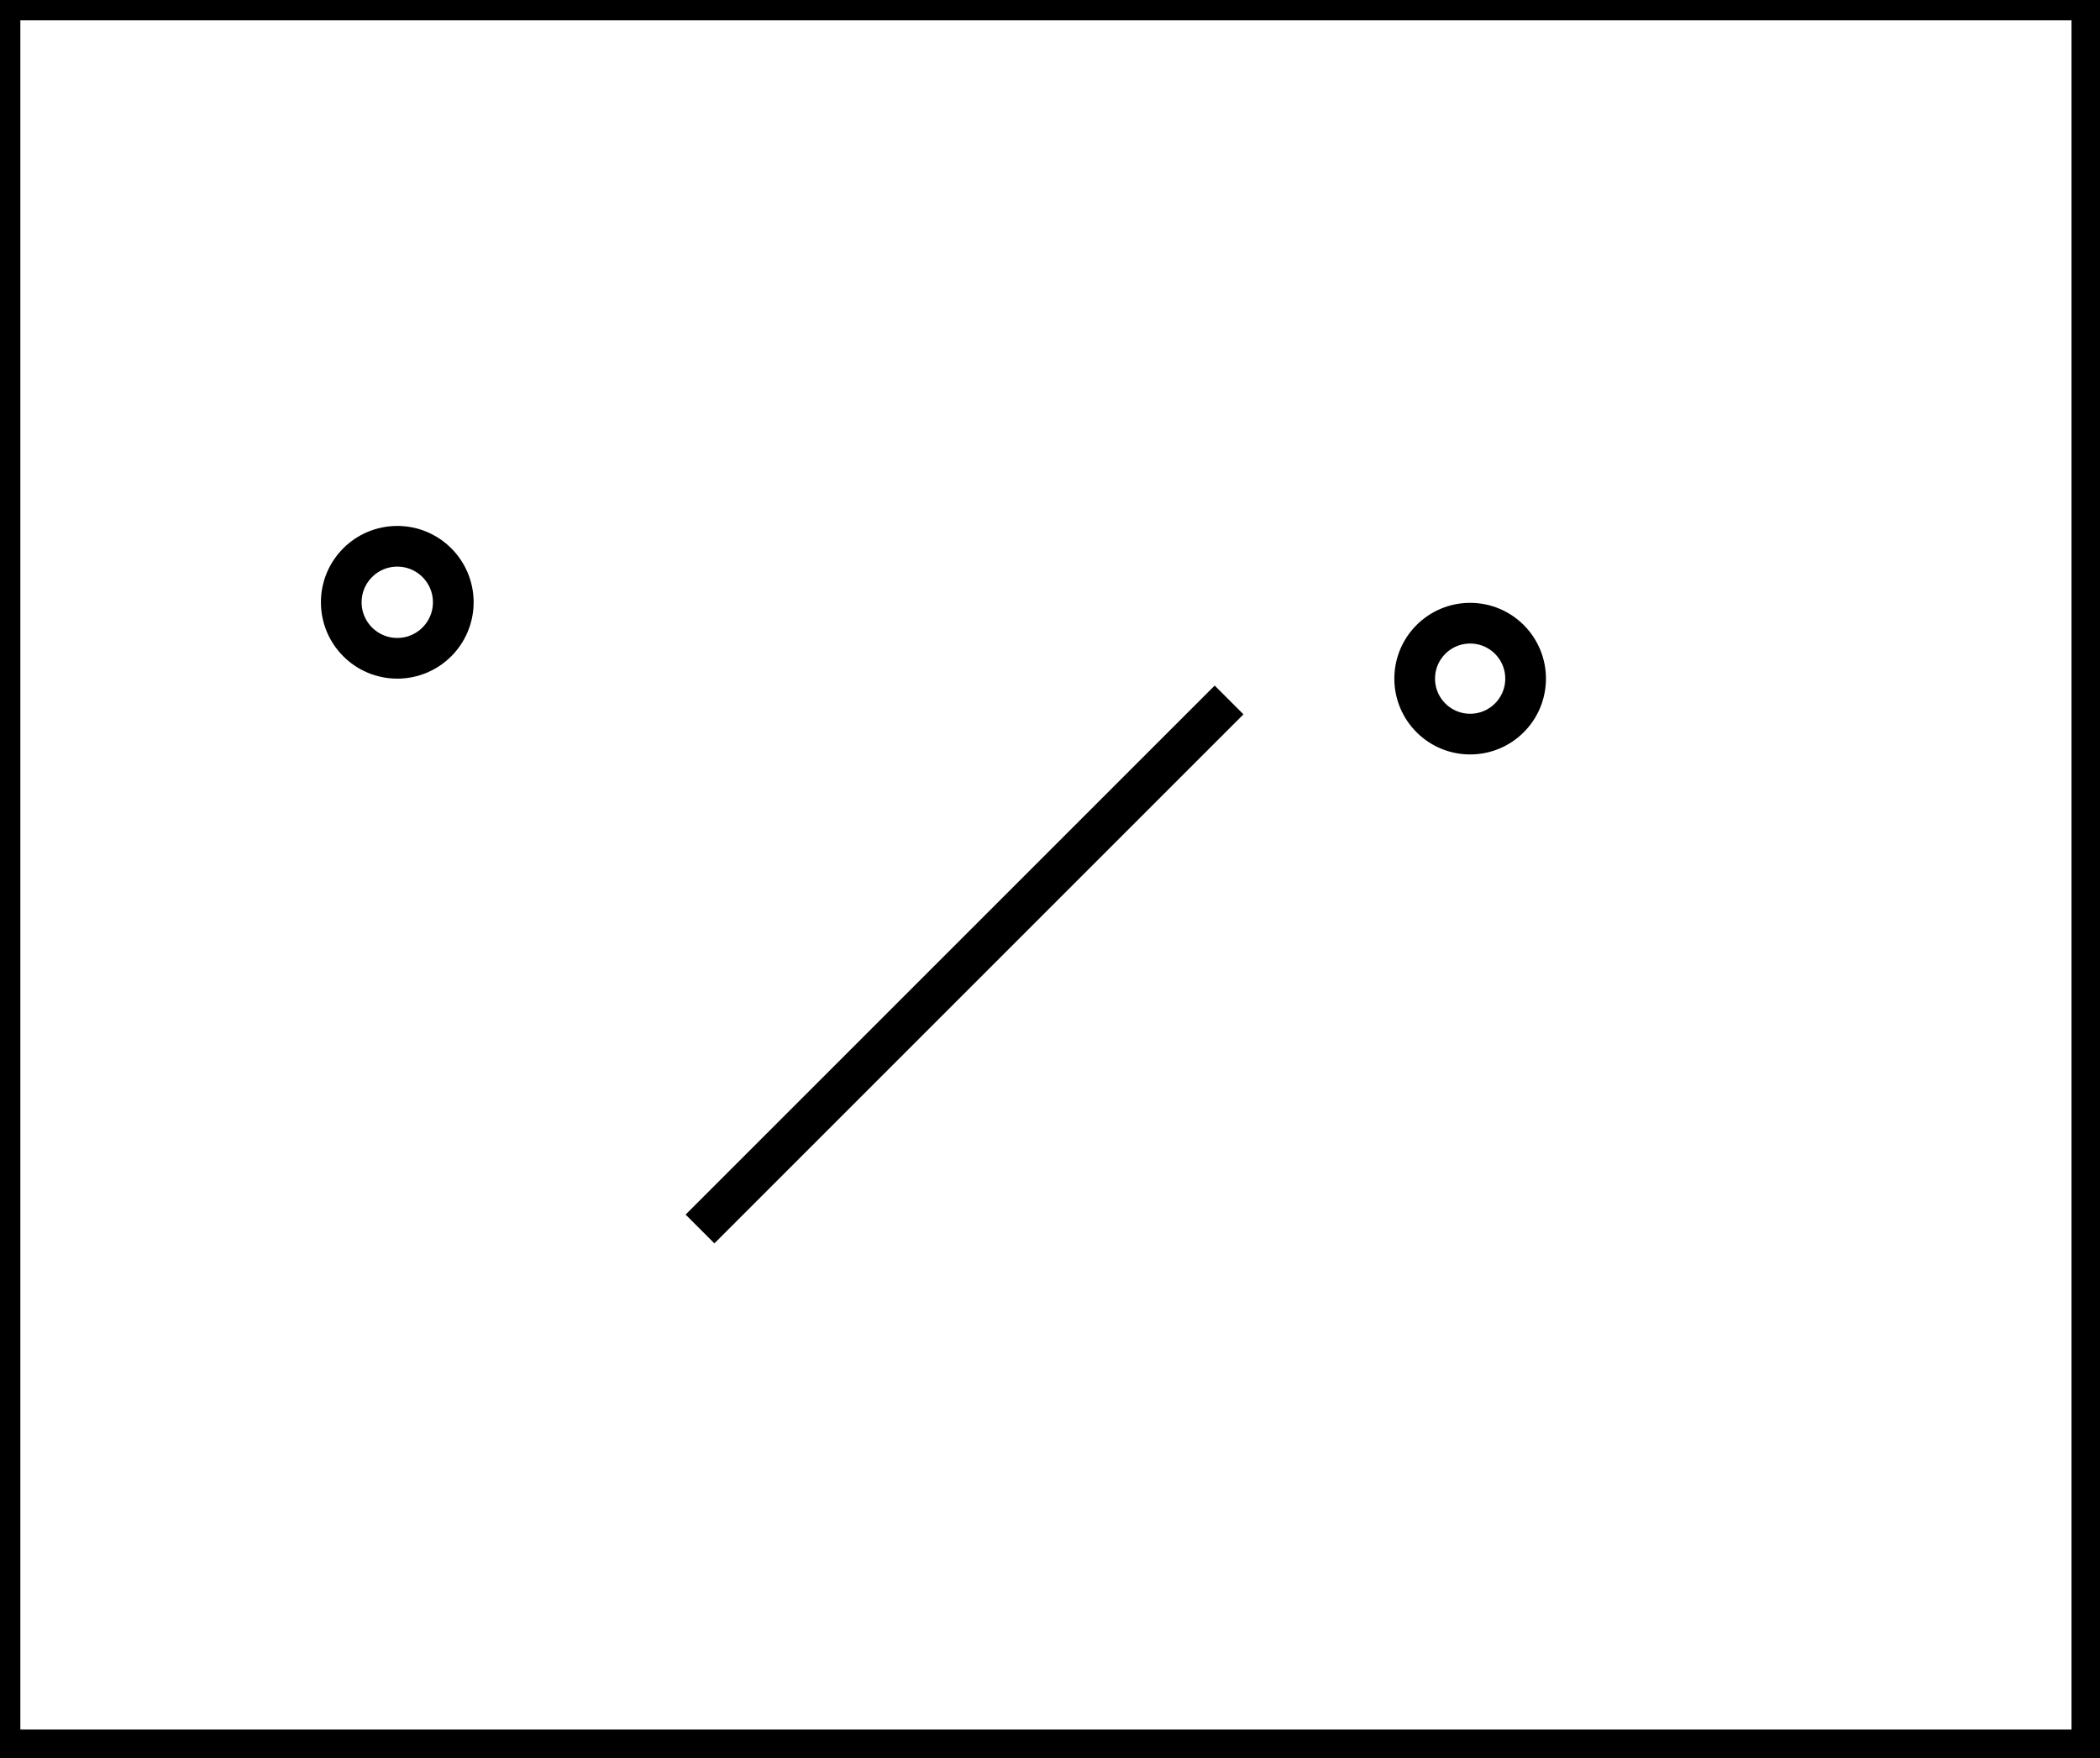 <?xml version="1.0" encoding="utf-8" ?>
<svg baseProfile="full" height="216" version="1.1" width="258" xmlns="http://www.w3.org/2000/svg" xmlns:ev="http://www.w3.org/2001/xml-events" xmlns:xlink="http://www.w3.org/1999/xlink"><defs /><rect fill="white" height="216" width="258" x="0" y="0" /><path d="M 86,151 L 151,86" fill="none" stroke="black" stroke-width="5" /><circle cx="180.618" cy="83.382" fill="none" r="6.813" stroke="black" stroke-width="5" /><circle cx="48.808" cy="74.0" fill="none" r="6.881" stroke="black" stroke-width="5" /><path d="M 0,0 L 0,215 L 257,215 L 257,0 Z" fill="none" stroke="black" stroke-width="5" /></svg>